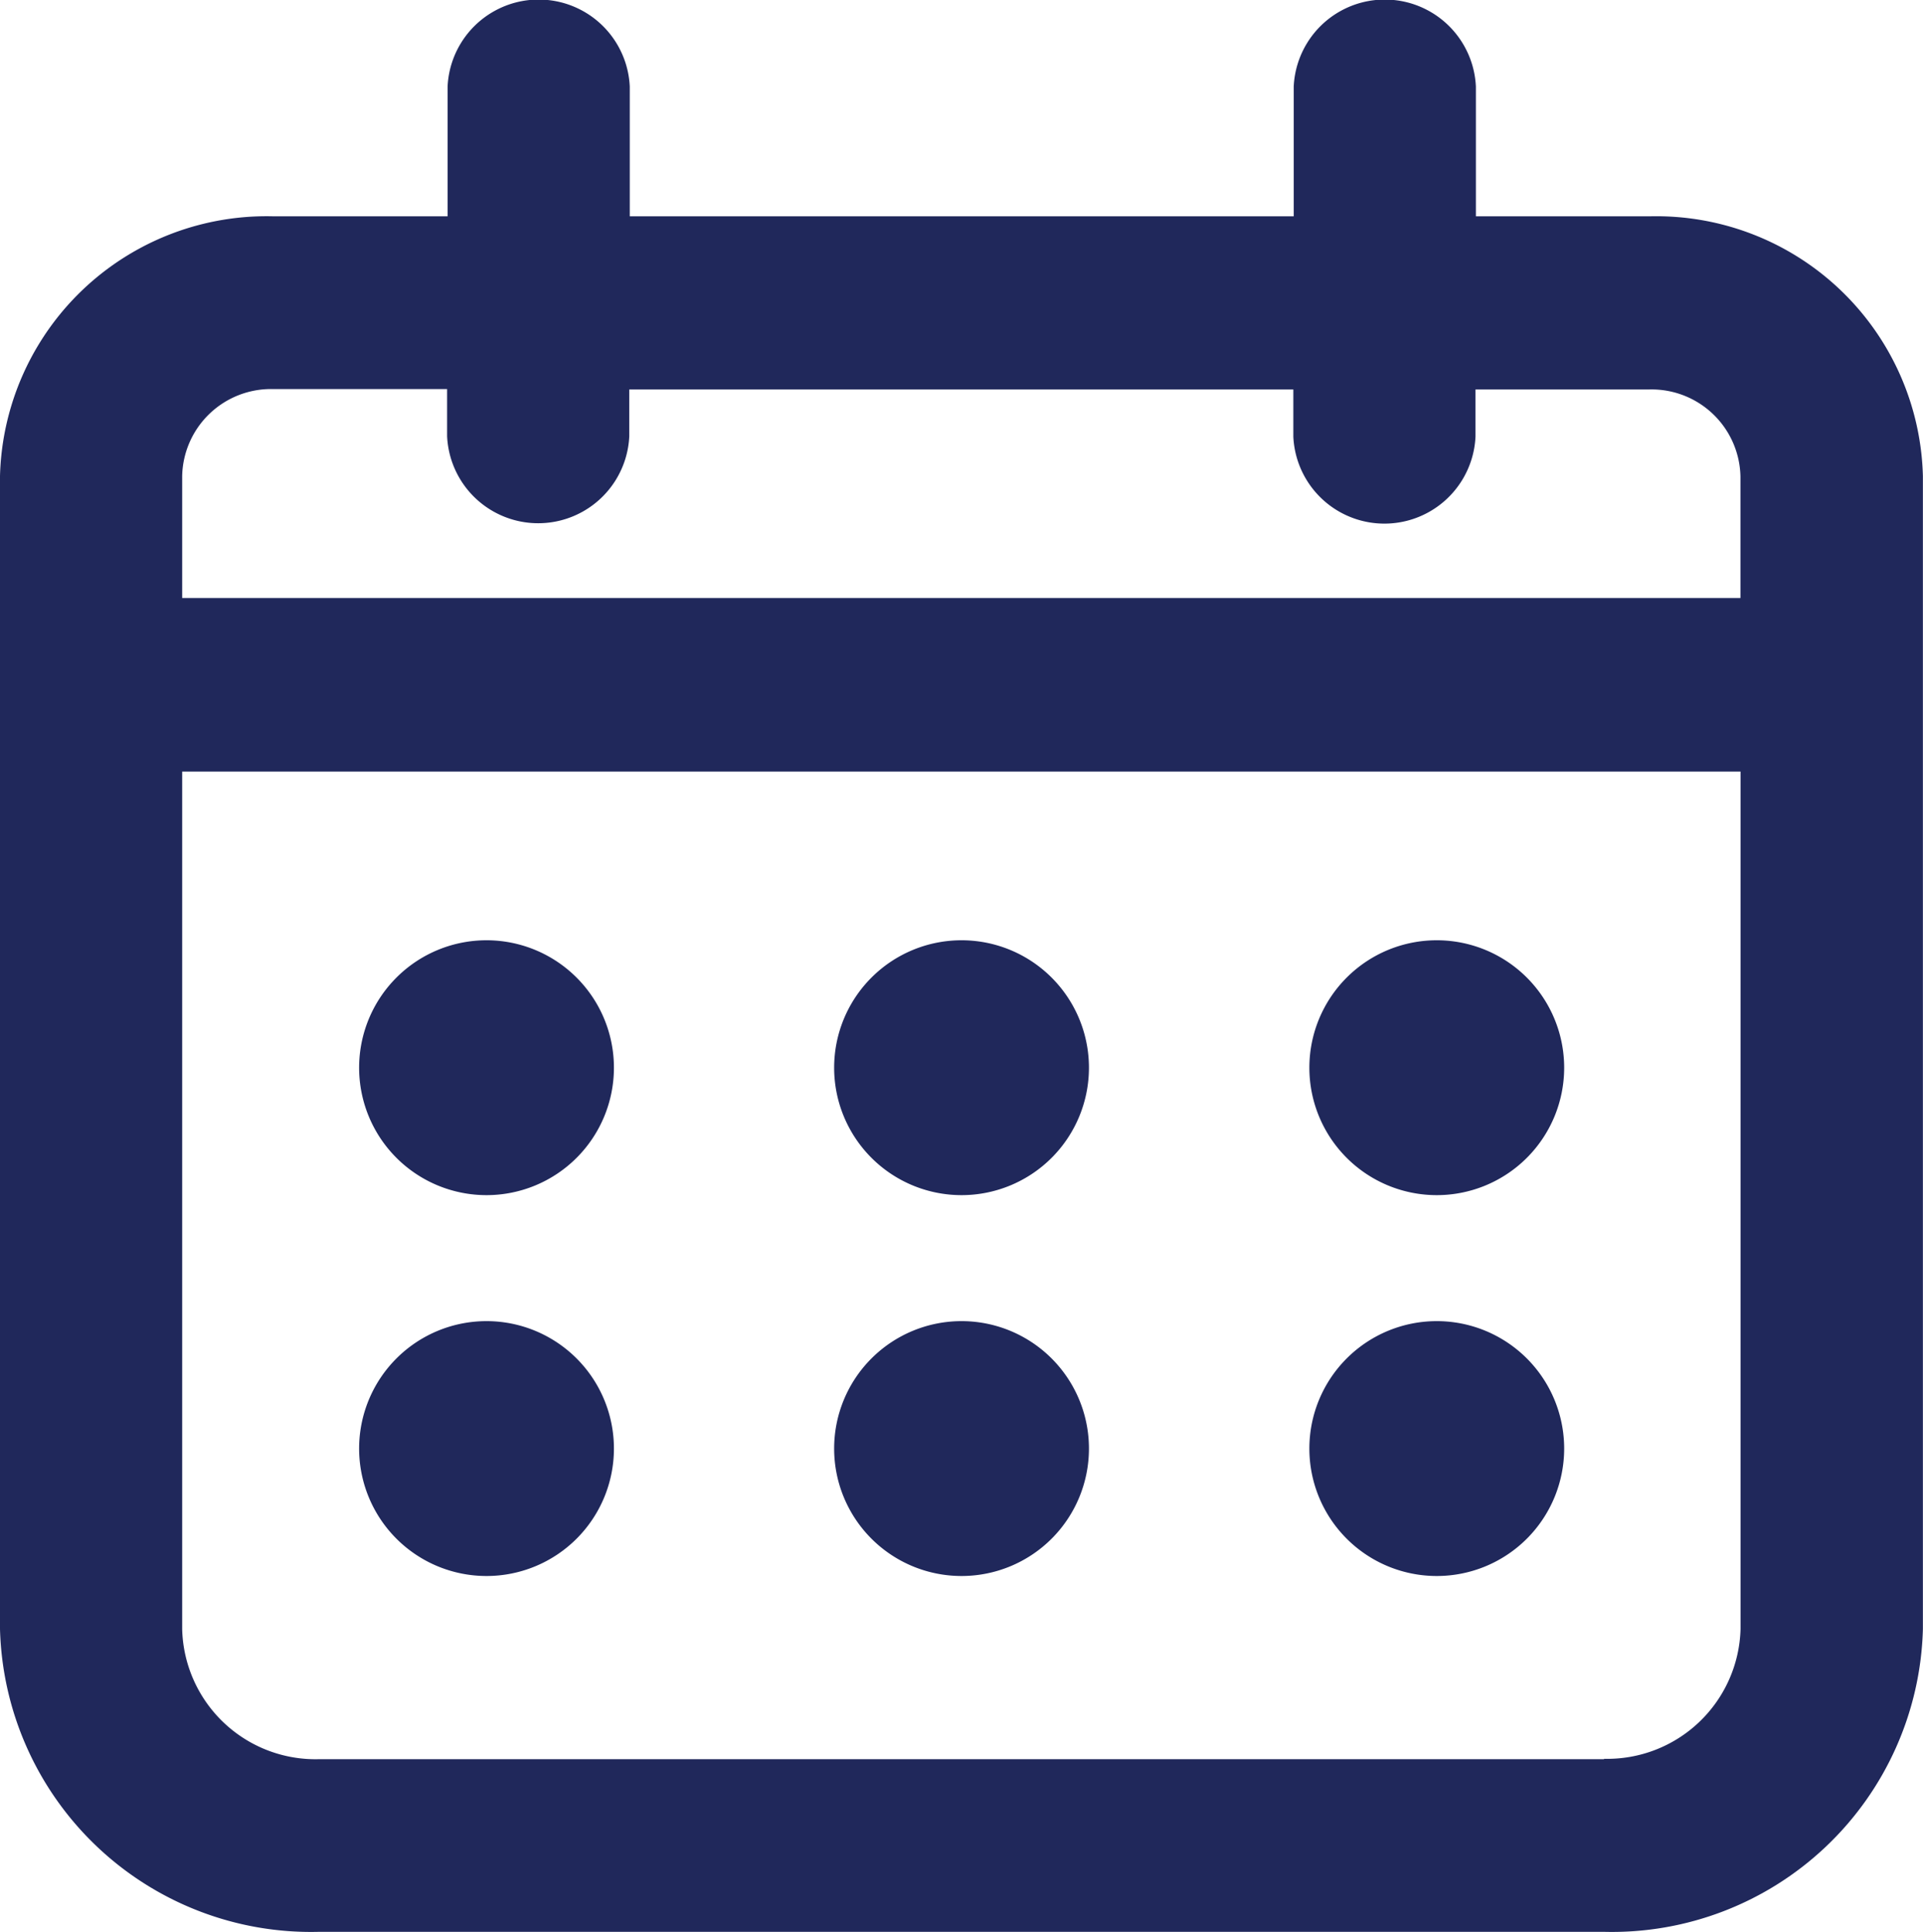 <svg id="calendar-ico" xmlns="http://www.w3.org/2000/svg" width="19.909" height="20" viewBox="0 0 19.909 20">
  <path id="calendar-ico-2" data-name="calendar-ico" d="M24.86,7.579h-1.8V6.236a.944.944,0,0,0-1.886,0V7.579H14.3V6.236a.944.944,0,0,0-1.886,0V7.579h-1.8A2.761,2.761,0,0,0,7.78,10.267V22.2a3.221,3.221,0,0,0,3.3,3.135H24.388a3.221,3.221,0,0,0,3.3-3.135V10.267A2.761,2.761,0,0,0,24.86,7.579Zm-.472,15.969H11.081A1.381,1.381,0,0,1,9.666,22.2V13.326H25.8V22.2a1.381,1.381,0,0,1-1.415,1.344ZM25.8,11.53H9.666V10.267a.92.92,0,0,1,.943-.9h1.8v.488a.944.944,0,0,0,1.886,0V9.371h6.875v.488a.944.944,0,0,0,1.886,0V9.371h1.8a.92.92,0,0,1,.943.9v1.267Z" transform="translate(-7.78 -5.34)" fill="#20285b"/>
  <path id="Path_32" data-name="Path 32" d="M24.739,48.8h0a1.319,1.319,0,1,0,1.319,1.319A1.319,1.319,0,0,0,24.739,48.8Z" transform="translate(-19.702 -39.068)" fill="#20285b"/>
  <path id="Path_33" data-name="Path 33" d="M45.429,48.8h0a1.319,1.319,0,1,0,1.319,1.319A1.319,1.319,0,0,0,45.429,48.8Z" transform="translate(-35.474 -39.068)" fill="#20285b"/>
  <path id="Path_34" data-name="Path 34" d="M66.129,48.8h0a1.319,1.319,0,1,0,1.319,1.319A1.319,1.319,0,0,0,66.129,48.8Z" transform="translate(-51.254 -39.068)" fill="#20285b"/>
  <path id="Path_35" data-name="Path 35" d="M24.739,66.4h0a1.319,1.319,0,1,0,1.319,1.319A1.319,1.319,0,0,0,24.739,66.4Z" transform="translate(-19.702 -52.726)" fill="#20285b"/>
  <path id="Path_36" data-name="Path 36" d="M45.429,66.4h0a1.319,1.319,0,1,0,1.319,1.319A1.319,1.319,0,0,0,45.429,66.4Z" transform="translate(-35.474 -52.726)" fill="#20285b"/>
  <path id="Path_37" data-name="Path 37" d="M66.129,66.4h0a1.319,1.319,0,1,0,1.319,1.319A1.319,1.319,0,0,0,66.129,66.4Z" transform="translate(-51.254 -52.726)" fill="#20285b"/>
</svg>
